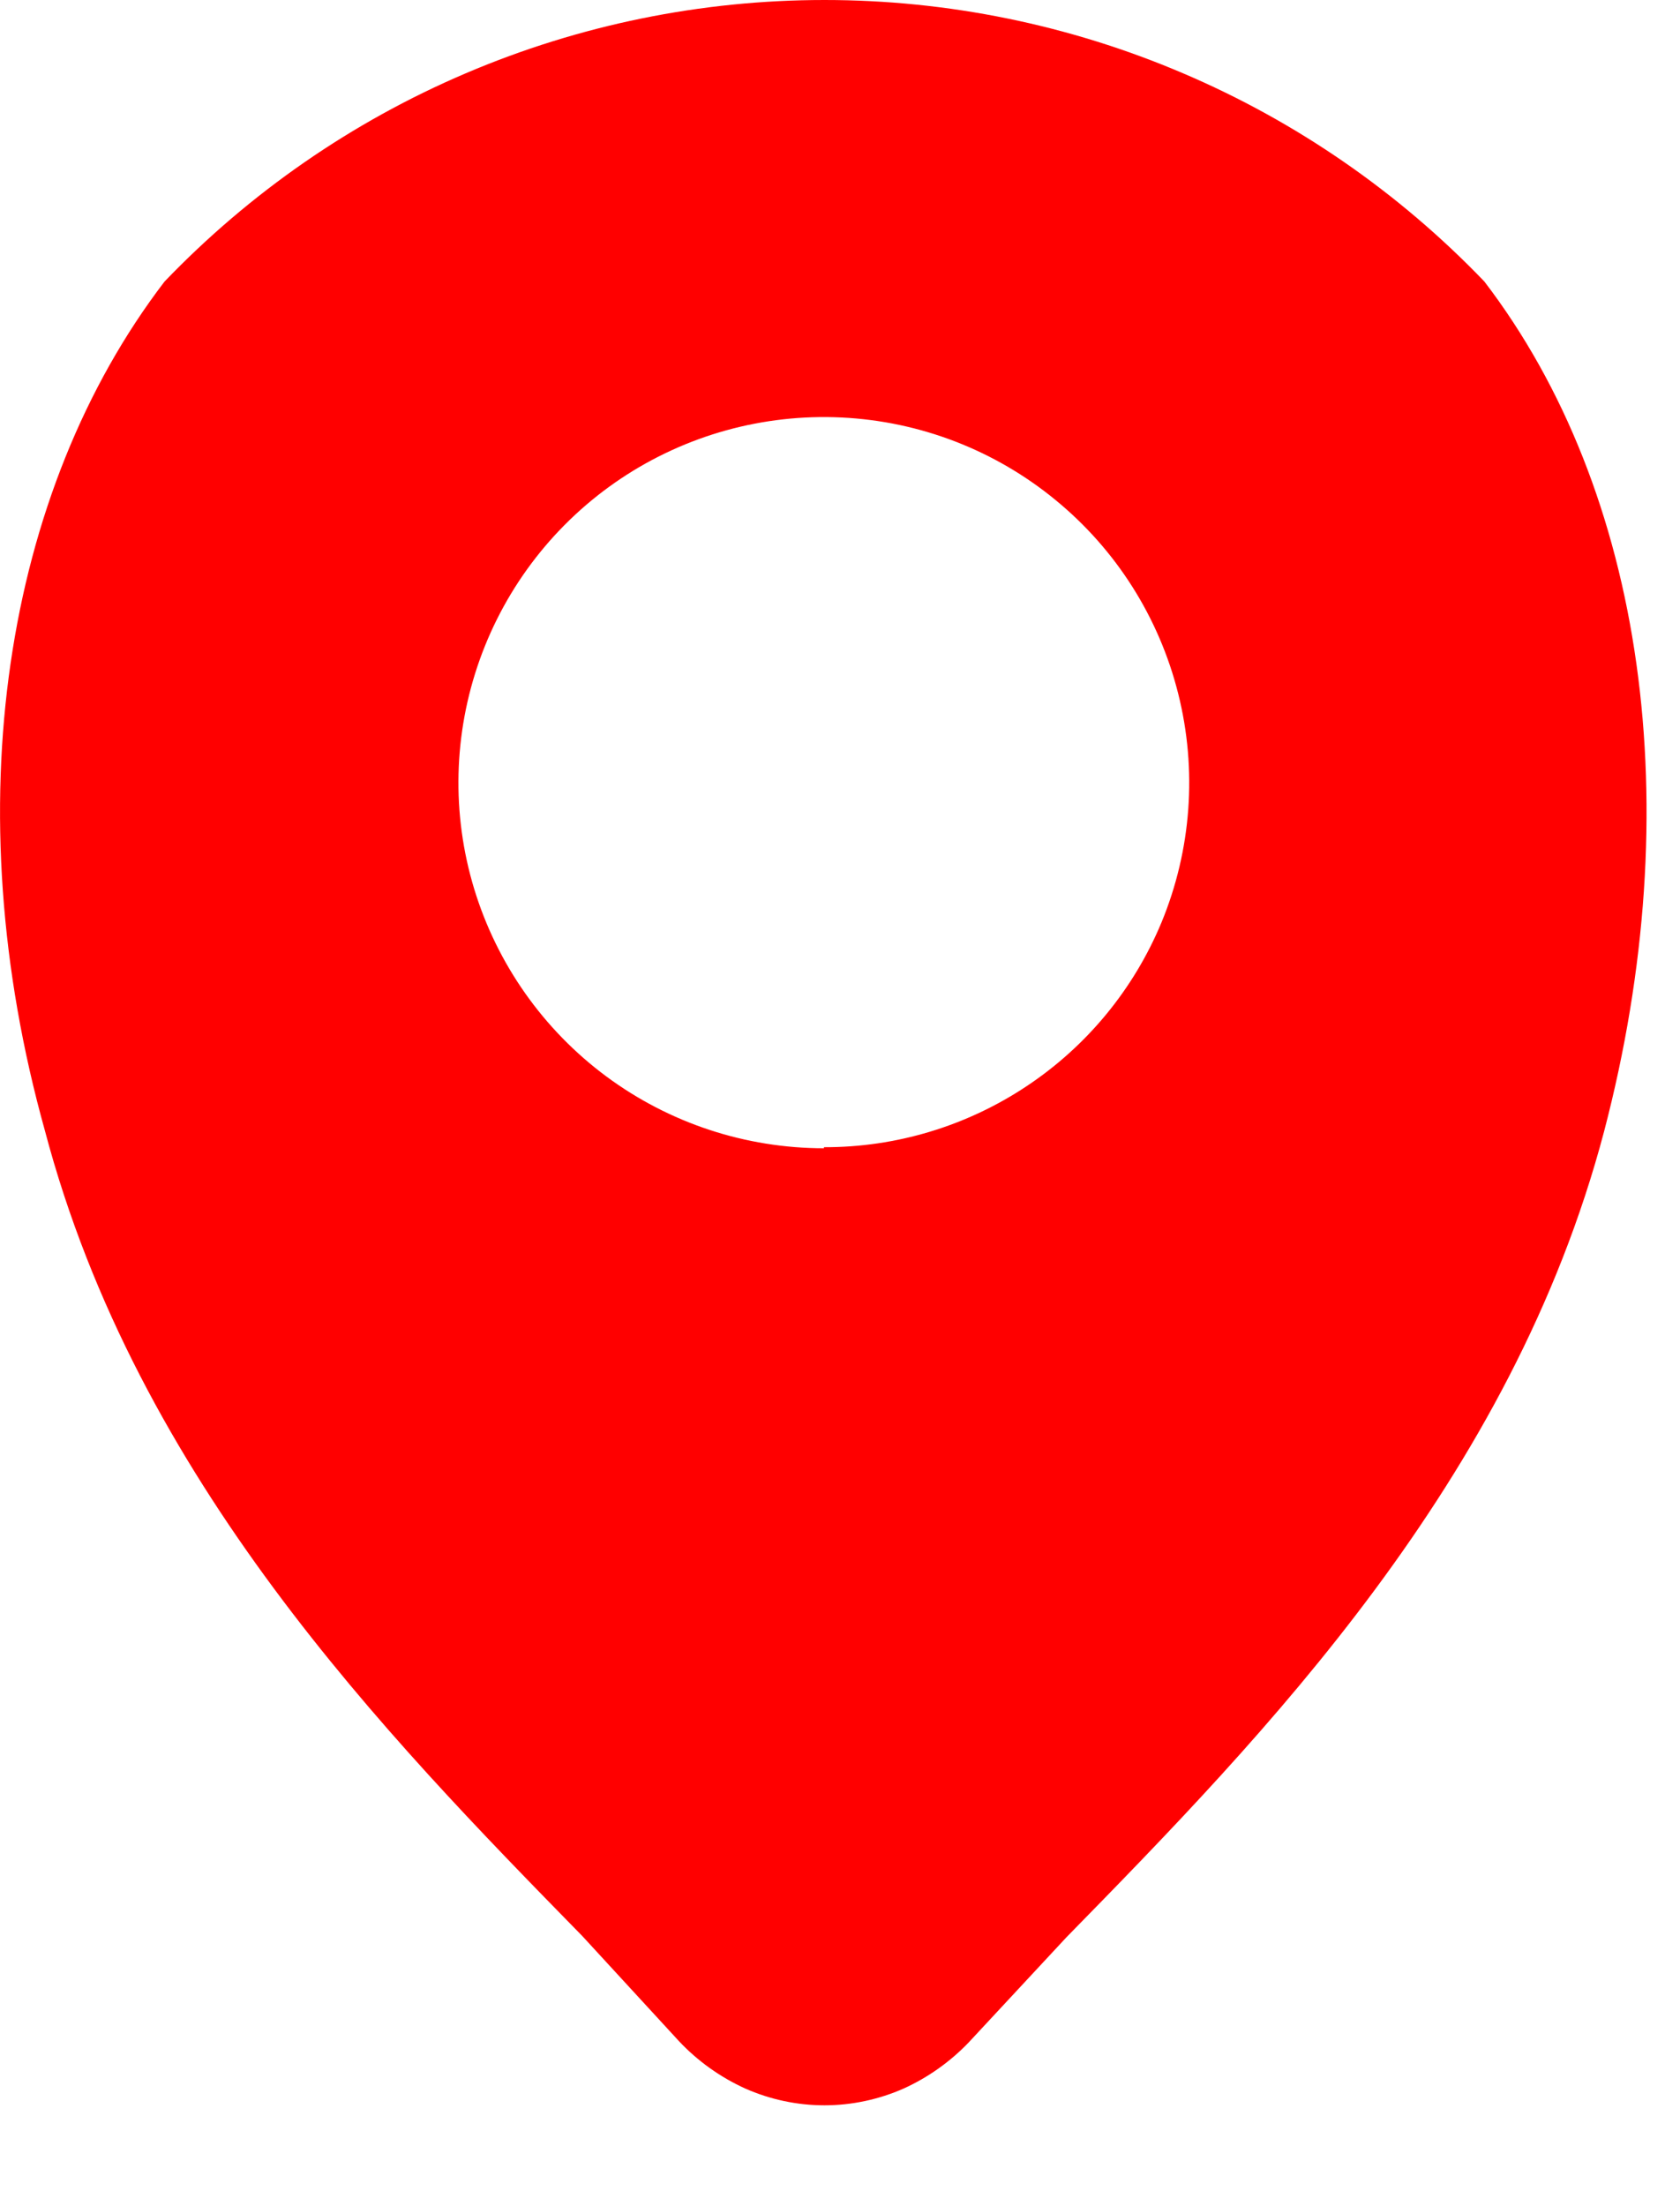 <svg width="16" height="21" viewBox="0 0 16 21" fill="none" xmlns="http://www.w3.org/2000/svg">
<path d="M14.137 2.68C13.324 1.833 12.348 1.158 11.268 0.698C10.188 0.237 9.026 0 7.852 0C6.678 0 5.516 0.237 4.435 0.698C3.355 1.158 2.38 1.833 1.567 2.68C0.037 4.68 -0.433 7.68 0.427 10.76C1.307 14.09 3.657 16.5 5.547 18.43L6.467 19.43C6.645 19.619 6.859 19.772 7.097 19.88C7.334 19.985 7.592 20.04 7.852 20.04C8.112 20.04 8.369 19.985 8.607 19.88C8.84 19.774 9.05 19.625 9.227 19.44L10.157 18.44C12.047 16.51 14.397 14.1 15.277 10.77C16.087 7.68 15.667 4.68 14.137 2.68ZM7.847 10.93C7.1 10.93 6.373 10.69 5.774 10.246C5.174 9.801 4.733 9.175 4.516 8.461C4.299 7.747 4.318 6.982 4.569 6.279C4.82 5.576 5.291 4.972 5.911 4.557C6.532 4.142 7.269 3.938 8.015 3.974C8.761 4.01 9.475 4.285 10.052 4.759C10.63 5.232 11.039 5.878 11.221 6.603C11.403 7.327 11.347 8.09 11.062 8.78C10.798 9.415 10.352 9.957 9.779 10.338C9.207 10.719 8.534 10.922 7.847 10.92V10.93Z" fill="#FF0000"/>
</svg>
